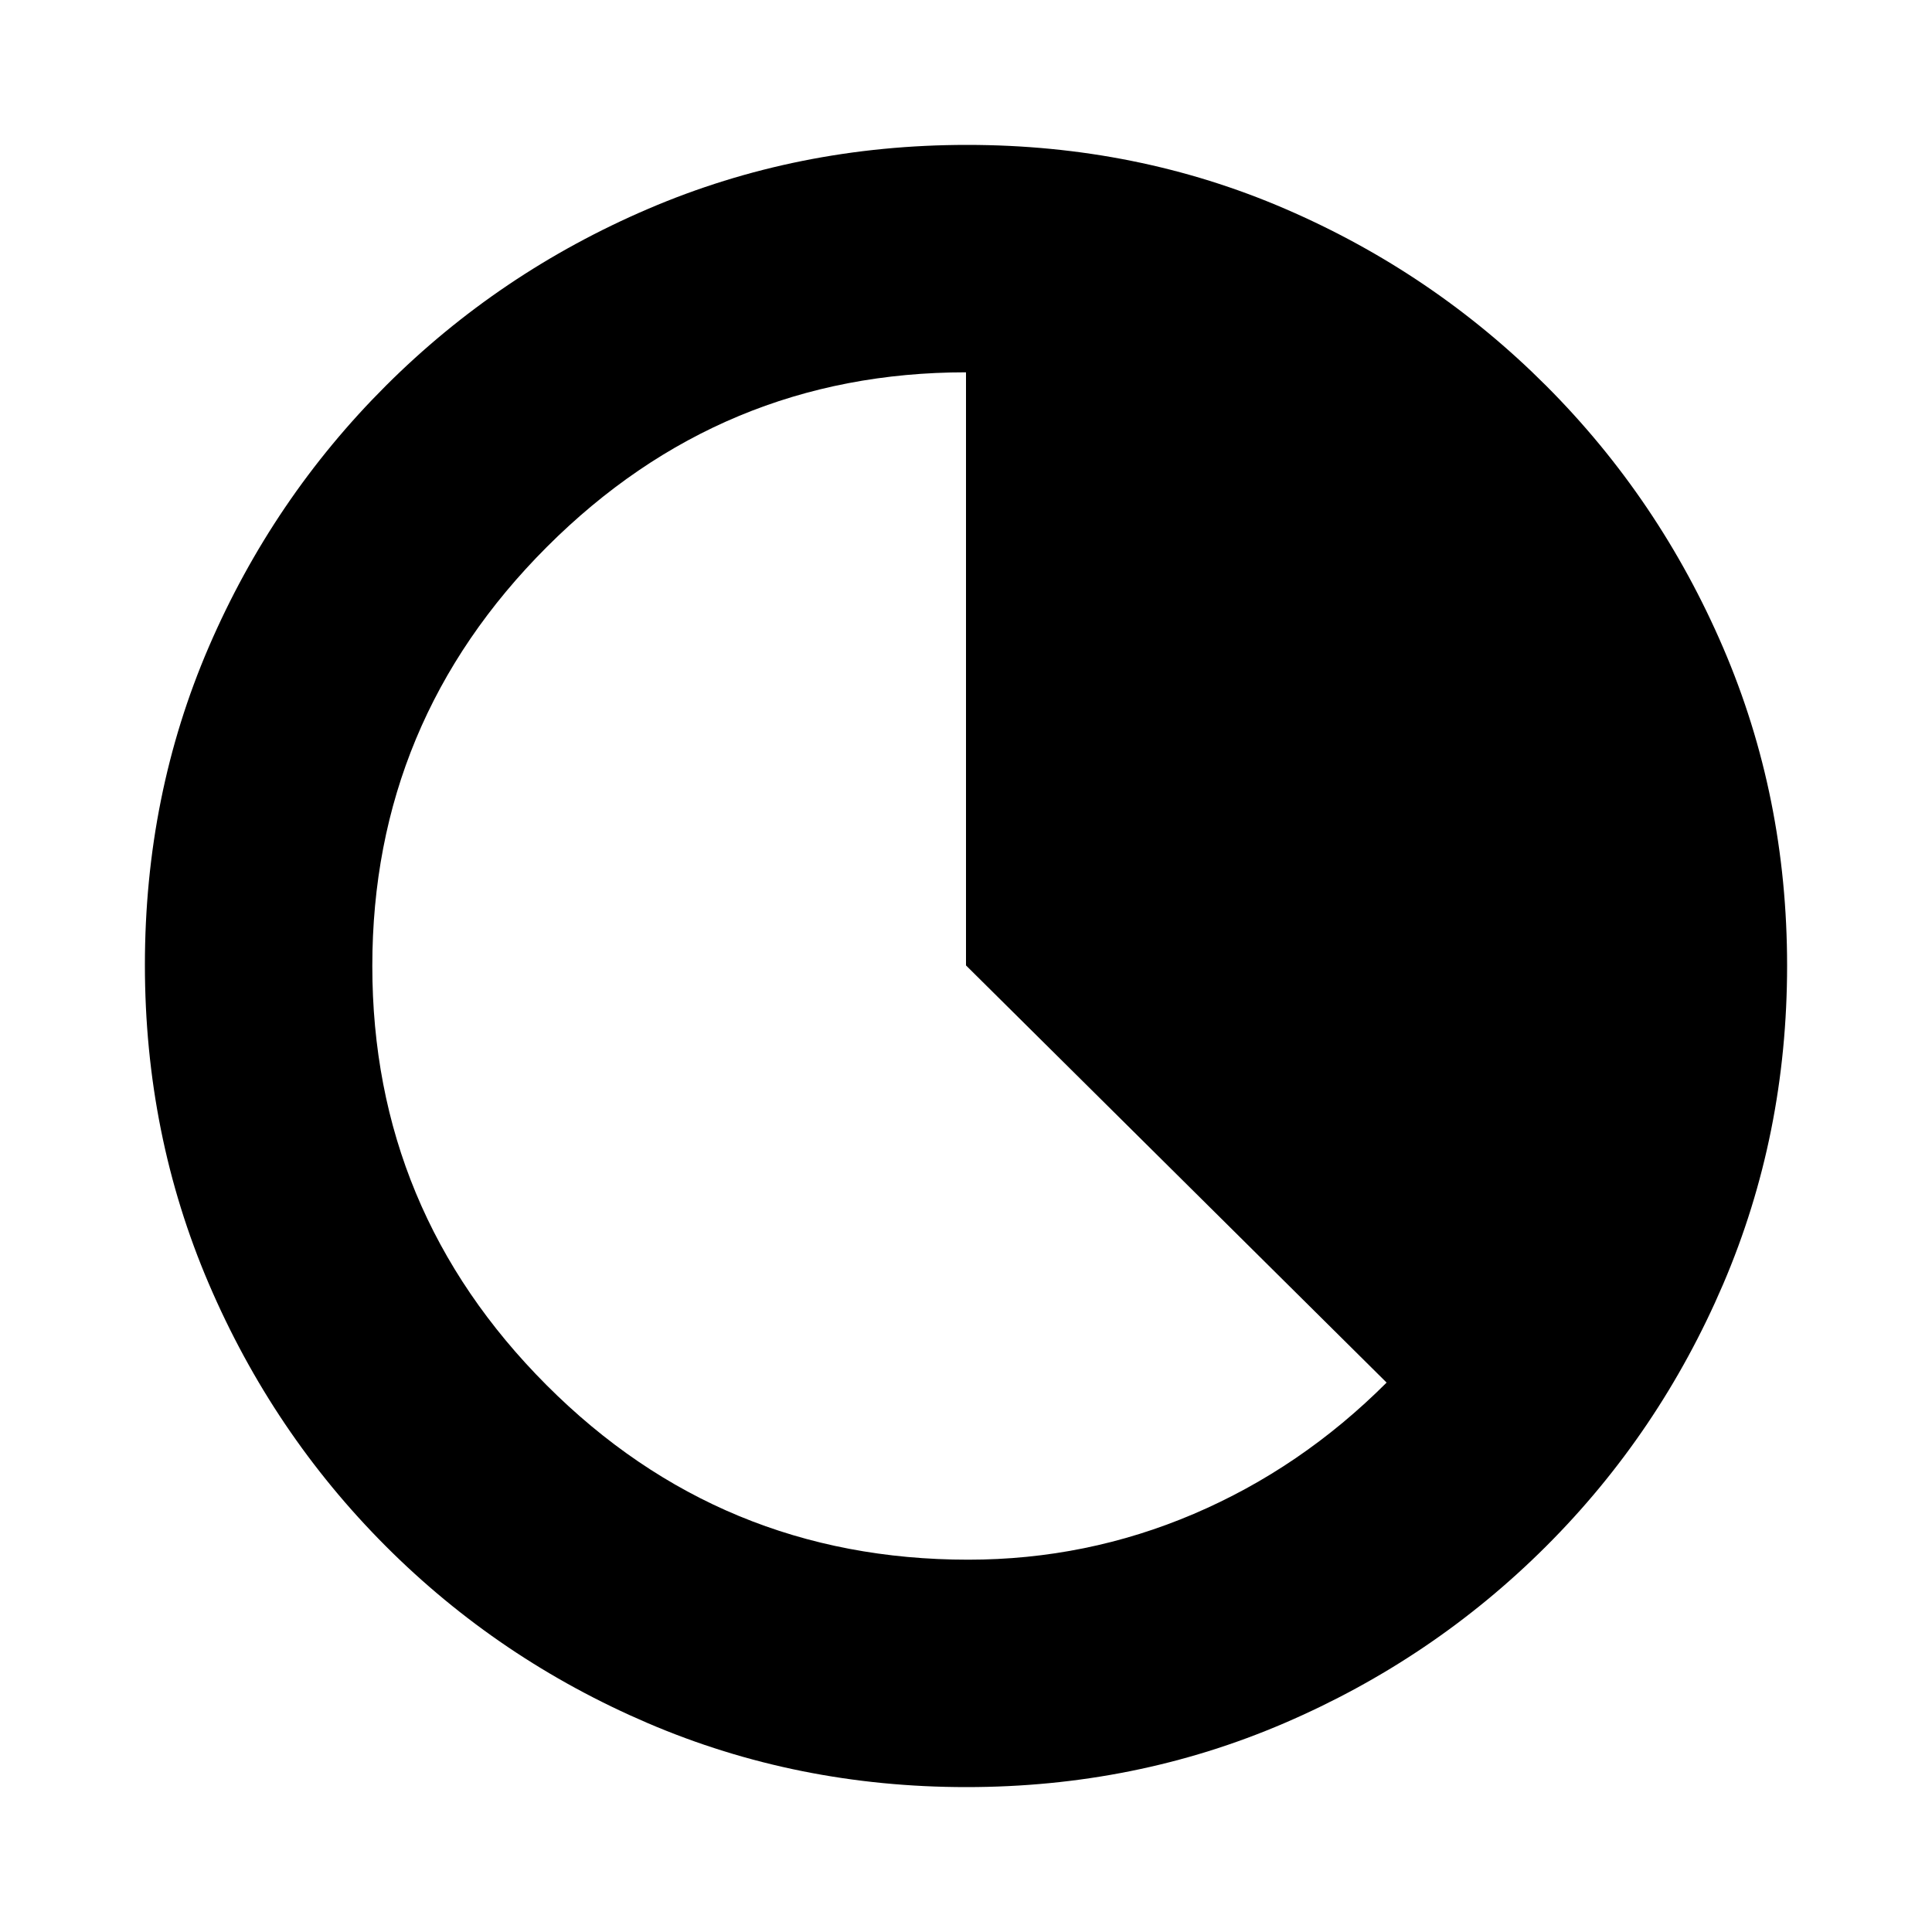 <svg xmlns="http://www.w3.org/2000/svg" height="20" viewBox="0 -960 960 960" width="20"><path d="M480.19-72q-84.1 0-158.26-31.76-74.15-31.77-130.29-88Q135.5-248 103.75-322.13T72-480.54q0-84.37 31.76-158.03 31.77-73.65 88-129.79Q248-824.5 322.13-856.25T480.54-888q84.37 0 158.03 31.76 73.65 31.77 129.79 88Q824.5-712 856.25-638.1 888-564.21 888-480.19q0 84.1-31.76 158.26-31.77 74.15-88 130.29Q712-135.5 638.1-103.75 564.21-72 480.19-72Zm.93-113q58.73 0 112.06-22.75Q646.5-230.5 689-273L480-480.29V-775q-121.5 0-208.25 86.75T185-480q0 121.5 86.57 208.25T481.12-185Z"/></svg>